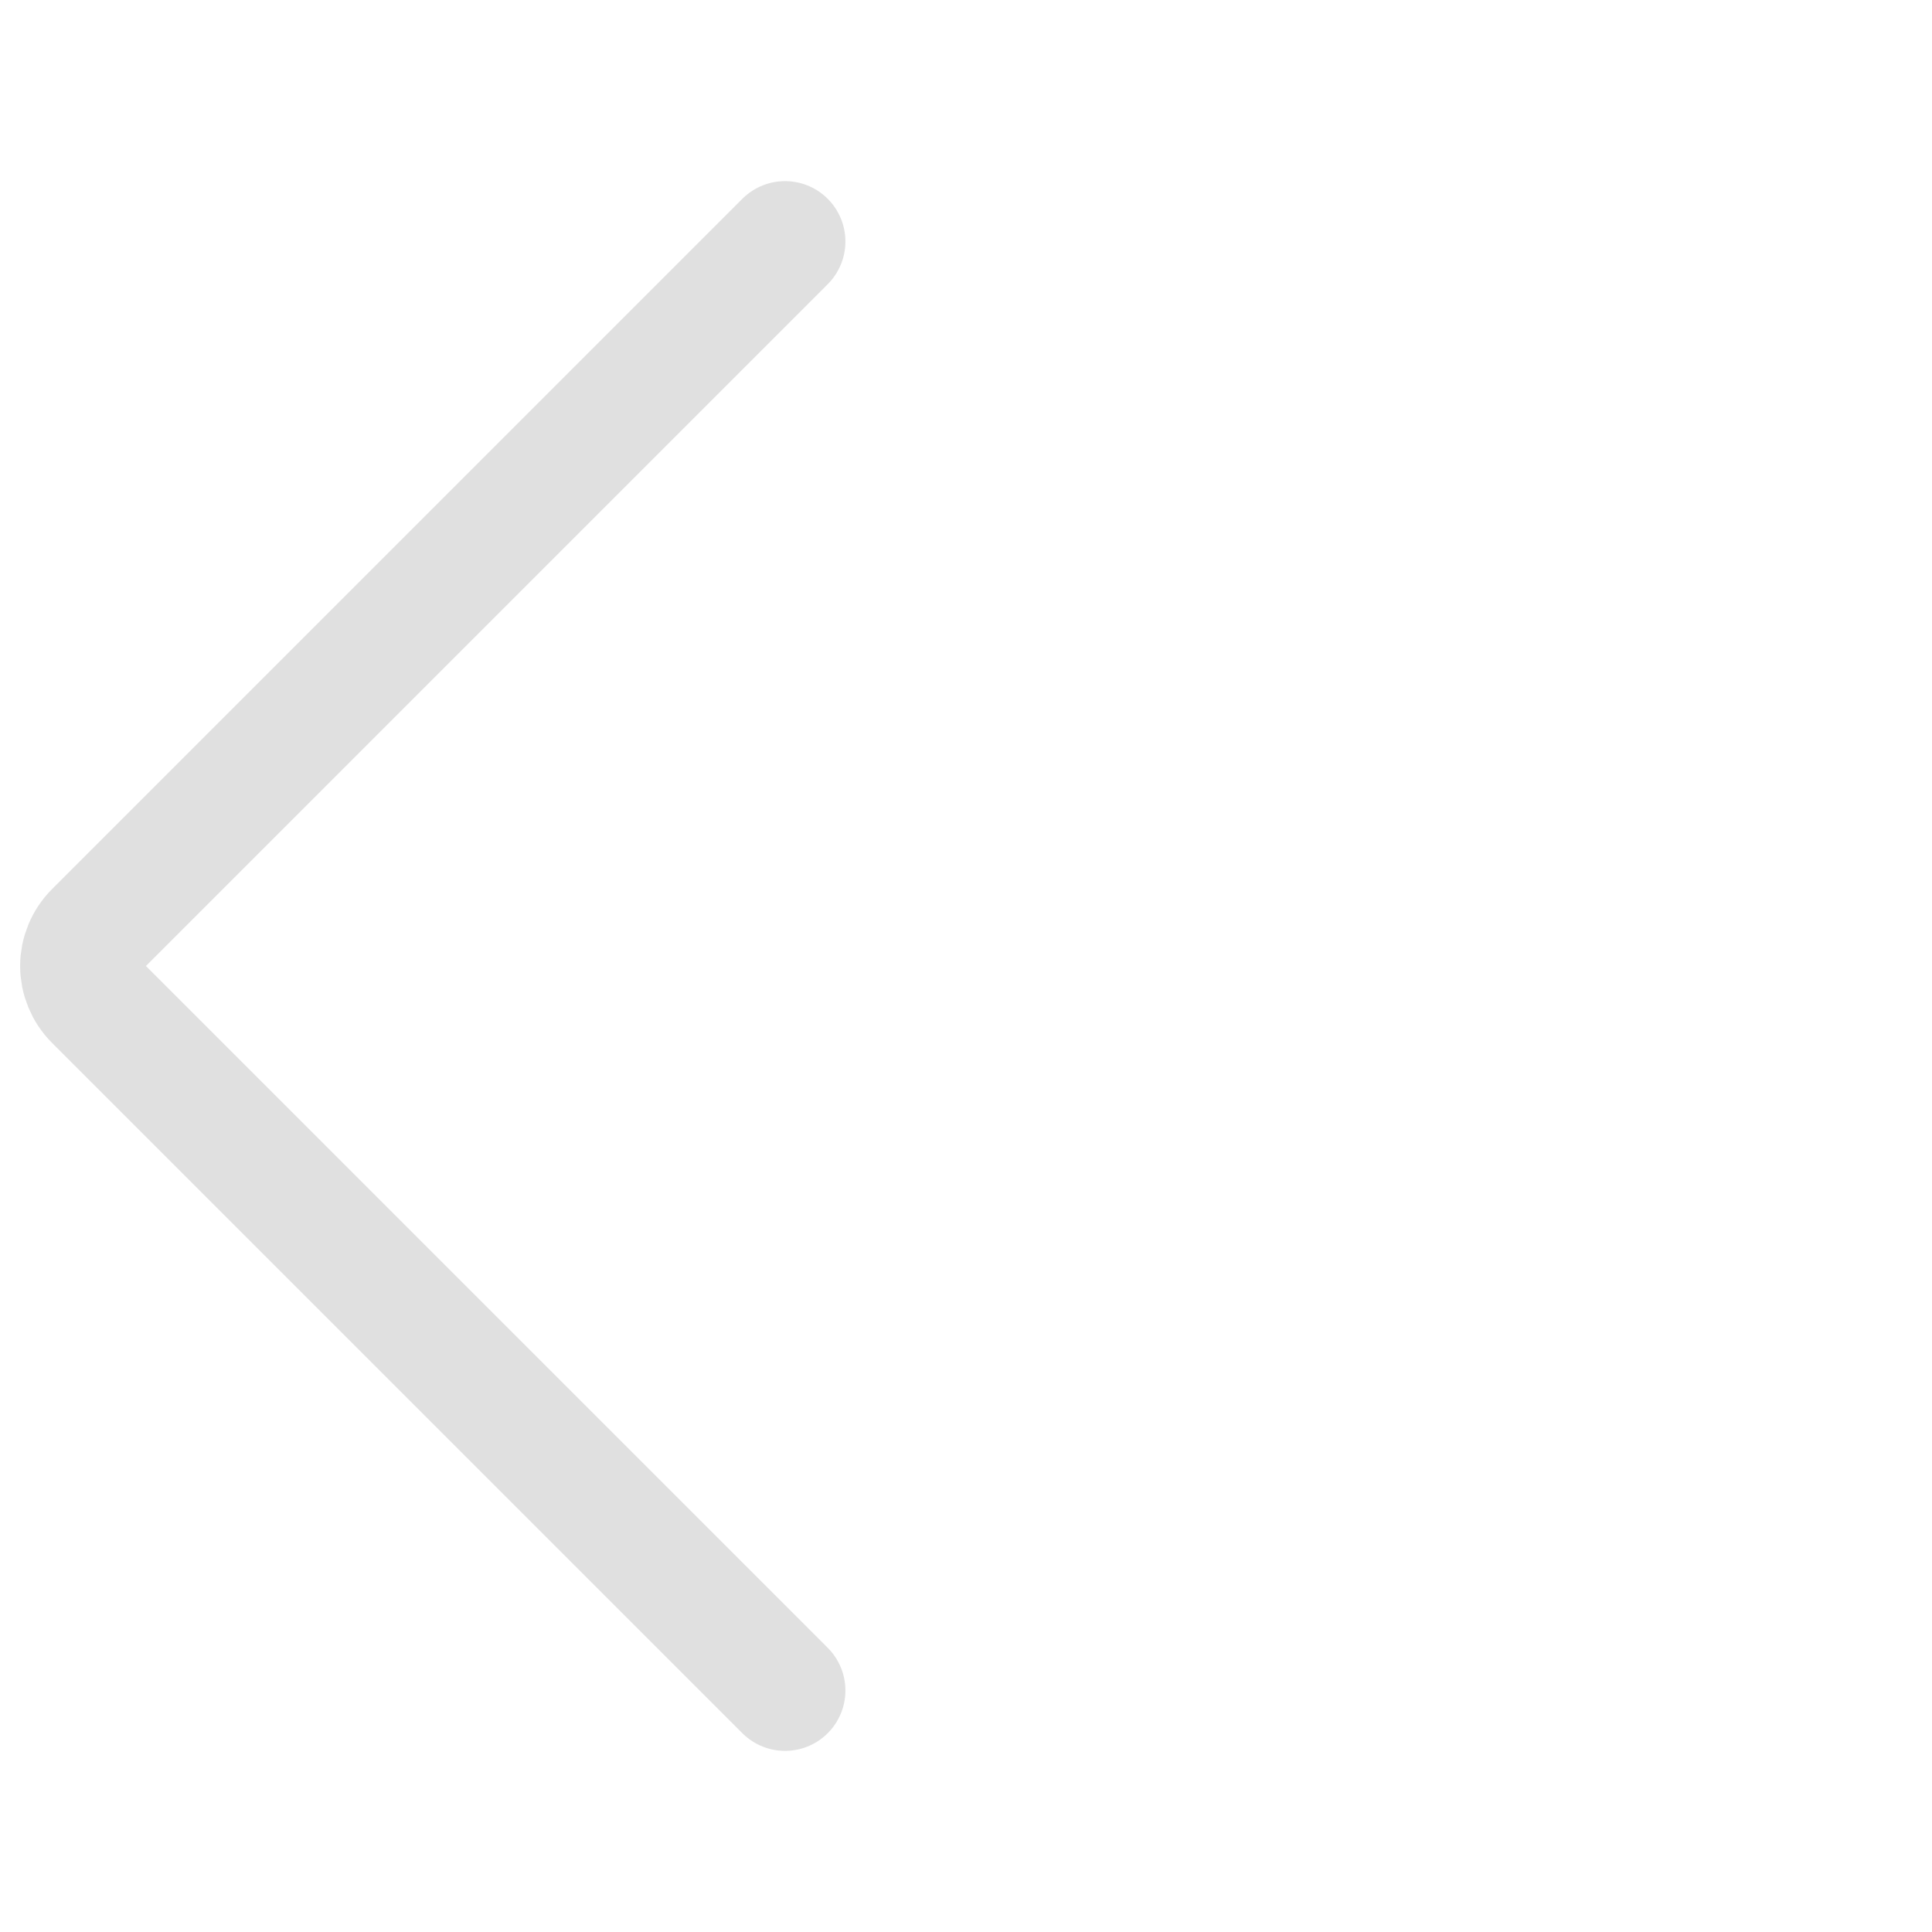 <svg width="24" height="24" viewBox="0 0 24 24" fill="none" xmlns="http://www.w3.org/2000/svg">
<path d="M9.752 21L1.176 12.424C1.12 12.368 1.076 12.302 1.046 12.229C1.016 12.157 1 12.079 1 12C1 11.921 1.016 11.843 1.046 11.771C1.076 11.698 1.12 11.632 1.176 11.576L9.752 3" stroke="#E0E0E0" stroke-width="1.5" stroke-linecap="round" stroke-linejoin="round"/>
</svg>

